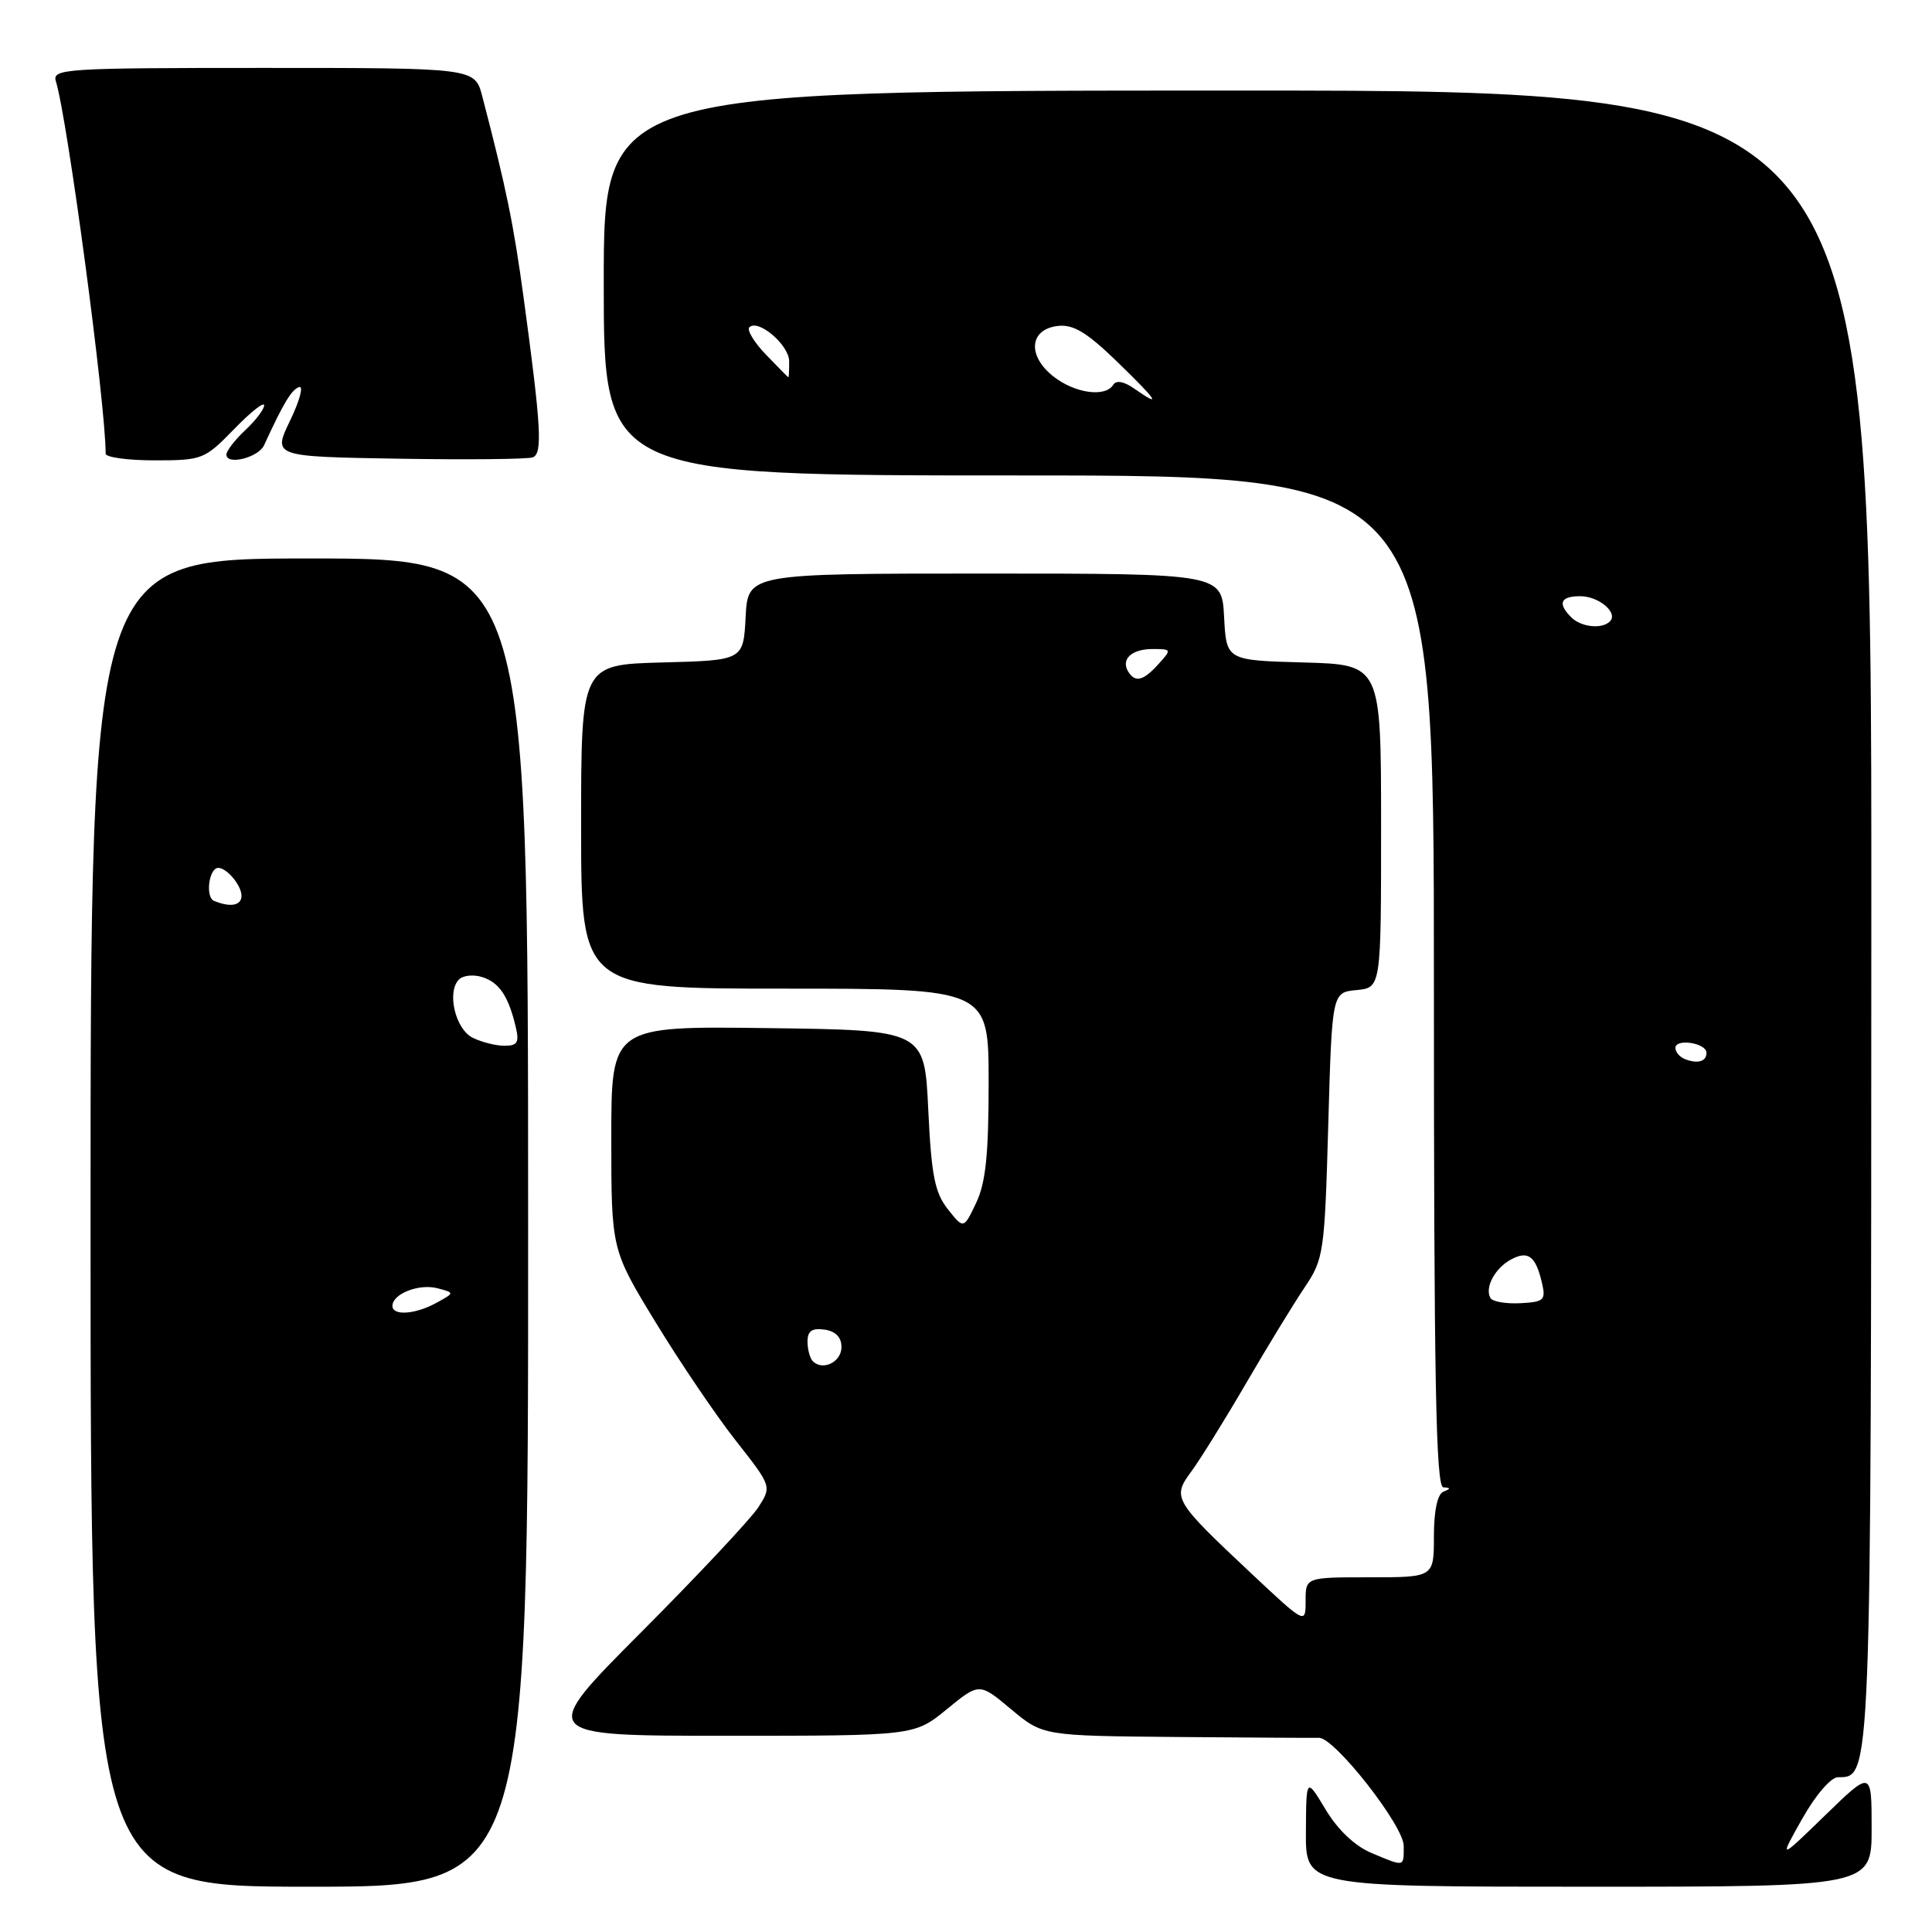 <?xml version="1.0" encoding="UTF-8" standalone="no"?>
<!DOCTYPE svg PUBLIC "-//W3C//DTD SVG 1.1//EN" "http://www.w3.org/Graphics/SVG/1.1/DTD/svg11.dtd" >
<svg xmlns="http://www.w3.org/2000/svg" xmlns:xlink="http://www.w3.org/1999/xlink" version="1.1" viewBox="0 0 256 256">
 <g >
 <path fill="currentColor"
d=" M 69.98 162.00 C 69.97 74.00 69.97 74.00 40.99 74.00 C 12.00 74.00 12.00 74.00 12.00 162.00 C 12.00 250.00 12.00 250.00 41.00 250.00 C 70.00 250.00 70.00 250.00 69.98 162.00 Z  M 248.00 242.28 C 248.00 234.56 248.00 234.56 241.85 240.53 C 235.70 246.50 235.70 246.50 238.80 241.00 C 240.57 237.86 242.60 235.50 243.54 235.49 C 247.97 235.47 247.93 236.70 247.96 121.25 C 248.00 12.00 248.00 12.00 164.00 12.00 C 80.00 12.00 80.00 12.00 80.00 37.50 C 80.00 63.00 80.00 63.00 135.00 63.00 C 190.00 63.00 190.00 63.00 190.00 130.00 C 190.00 182.89 190.26 197.02 191.25 197.08 C 192.25 197.14 192.25 197.26 191.25 197.66 C 190.47 197.98 190.00 200.19 190.00 203.58 C 190.00 209.00 190.00 209.00 181.50 209.00 C 173.00 209.00 173.00 209.00 173.00 212.12 C 173.00 215.24 173.00 215.24 165.75 208.44 C 155.51 198.82 155.29 198.45 157.85 194.99 C 159.00 193.43 162.26 188.19 165.09 183.33 C 167.92 178.47 171.42 172.74 172.87 170.59 C 175.40 166.82 175.52 166.04 176.00 149.09 C 176.50 131.50 176.50 131.50 179.75 131.19 C 183.00 130.87 183.00 130.87 183.00 109.47 C 183.00 88.07 183.00 88.07 172.75 87.78 C 162.50 87.50 162.50 87.50 162.20 81.75 C 161.90 76.00 161.90 76.00 130.50 76.00 C 99.10 76.00 99.10 76.00 98.80 81.75 C 98.50 87.50 98.50 87.50 87.75 87.78 C 77.00 88.07 77.00 88.07 77.00 109.53 C 77.00 131.00 77.00 131.00 104.00 131.00 C 131.00 131.00 131.00 131.00 131.00 143.47 C 131.00 153.00 130.61 156.75 129.34 159.40 C 127.69 162.87 127.69 162.87 125.59 160.22 C 123.86 158.02 123.41 155.73 123.00 147.03 C 122.50 136.50 122.50 136.50 101.75 136.23 C 81.00 135.96 81.00 135.96 81.00 150.77 C 81.00 165.58 81.00 165.58 86.88 175.22 C 90.11 180.52 94.89 187.58 97.51 190.91 C 102.26 196.95 102.26 196.95 100.48 199.73 C 99.49 201.25 92.52 208.69 84.99 216.25 C 71.28 230.00 71.28 230.00 96.22 230.00 C 121.16 230.00 121.16 230.00 125.46 226.48 C 129.76 222.96 129.76 222.96 133.97 226.48 C 138.19 230.00 138.19 230.00 155.84 230.16 C 165.56 230.24 174.06 230.29 174.76 230.27 C 176.80 230.19 186.00 241.91 186.00 244.59 C 186.00 247.43 186.18 247.39 181.75 245.54 C 179.54 244.62 177.29 242.49 175.66 239.79 C 173.08 235.50 173.08 235.50 173.04 242.75 C 173.00 250.00 173.00 250.00 210.50 250.00 C 248.00 250.00 248.00 250.00 248.00 242.28 Z  M 31.00 56.88 C 33.20 54.61 35.00 53.18 35.00 53.71 C 35.00 54.23 33.88 55.71 32.50 57.00 C 31.12 58.29 30.00 59.75 30.00 60.24 C 30.00 61.69 34.23 60.64 34.99 59.00 C 37.57 53.38 38.64 51.62 39.63 51.29 C 40.25 51.08 39.72 53.07 38.45 55.71 C 36.14 60.50 36.14 60.50 52.78 60.78 C 61.94 60.93 69.95 60.85 70.60 60.60 C 71.91 60.10 71.71 56.59 69.39 39.50 C 68.04 29.60 67.10 25.02 63.90 12.75 C 62.92 9.00 62.92 9.00 34.89 9.00 C 8.66 9.00 6.90 9.11 7.40 10.75 C 8.95 15.77 14.00 53.55 14.00 60.11 C 14.00 60.60 16.93 61.00 20.50 61.00 C 26.80 61.00 27.12 60.87 31.00 56.88 Z  M 52.00 173.04 C 52.00 171.44 55.52 170.06 57.96 170.70 C 60.25 171.30 60.25 171.30 57.87 172.61 C 55.06 174.17 52.00 174.39 52.00 173.04 Z  M 62.64 137.51 C 60.33 136.37 59.17 131.43 60.82 129.78 C 61.36 129.24 62.74 129.10 63.90 129.47 C 66.15 130.18 67.36 131.98 68.33 136.04 C 68.83 138.13 68.57 138.57 66.85 138.57 C 65.71 138.57 63.81 138.09 62.64 137.51 Z  M 28.36 119.37 C 27.18 118.89 27.68 115.00 28.92 115.00 C 30.06 115.00 32.00 117.32 32.00 118.70 C 32.00 119.99 30.53 120.27 28.36 119.37 Z  M 107.70 180.37 C 107.32 179.98 107.00 178.81 107.00 177.76 C 107.00 176.36 107.59 175.95 109.25 176.18 C 110.72 176.39 111.50 177.19 111.50 178.49 C 111.50 180.47 109.03 181.69 107.70 180.37 Z  M 197.51 172.02 C 196.68 170.67 198.07 168.03 200.23 166.88 C 202.49 165.67 203.49 166.43 204.32 170.00 C 204.85 172.27 204.59 172.52 201.47 172.68 C 199.58 172.78 197.80 172.48 197.51 172.02 Z  M 223.25 140.33 C 222.56 140.06 222.00 139.39 222.00 138.85 C 222.00 137.57 226.07 138.19 226.11 139.47 C 226.16 140.65 224.95 141.01 223.25 140.33 Z  M 149.50 89.00 C 148.49 87.36 149.94 86.00 152.71 86.00 C 155.25 86.00 155.27 86.05 153.50 88.00 C 151.49 90.22 150.42 90.49 149.50 89.00 Z  M 208.20 81.80 C 206.36 79.96 206.76 79.00 209.38 79.00 C 211.86 79.00 214.46 81.20 213.32 82.34 C 212.27 83.40 209.50 83.10 208.20 81.80 Z  M 150.29 51.49 C 148.92 50.53 147.90 50.35 147.51 50.99 C 146.46 52.68 142.42 52.12 139.58 49.88 C 136.09 47.14 136.40 43.63 140.16 43.19 C 142.22 42.95 144.00 44.03 148.04 47.94 C 153.42 53.16 154.02 54.10 150.29 51.49 Z  M 101.51 47.01 C 99.93 45.37 98.94 43.73 99.29 43.37 C 100.46 42.21 104.57 45.72 104.57 47.88 C 104.57 49.05 104.53 50.00 104.47 50.00 C 104.42 50.00 103.09 48.65 101.51 47.01 Z "/>
</g>
</svg>